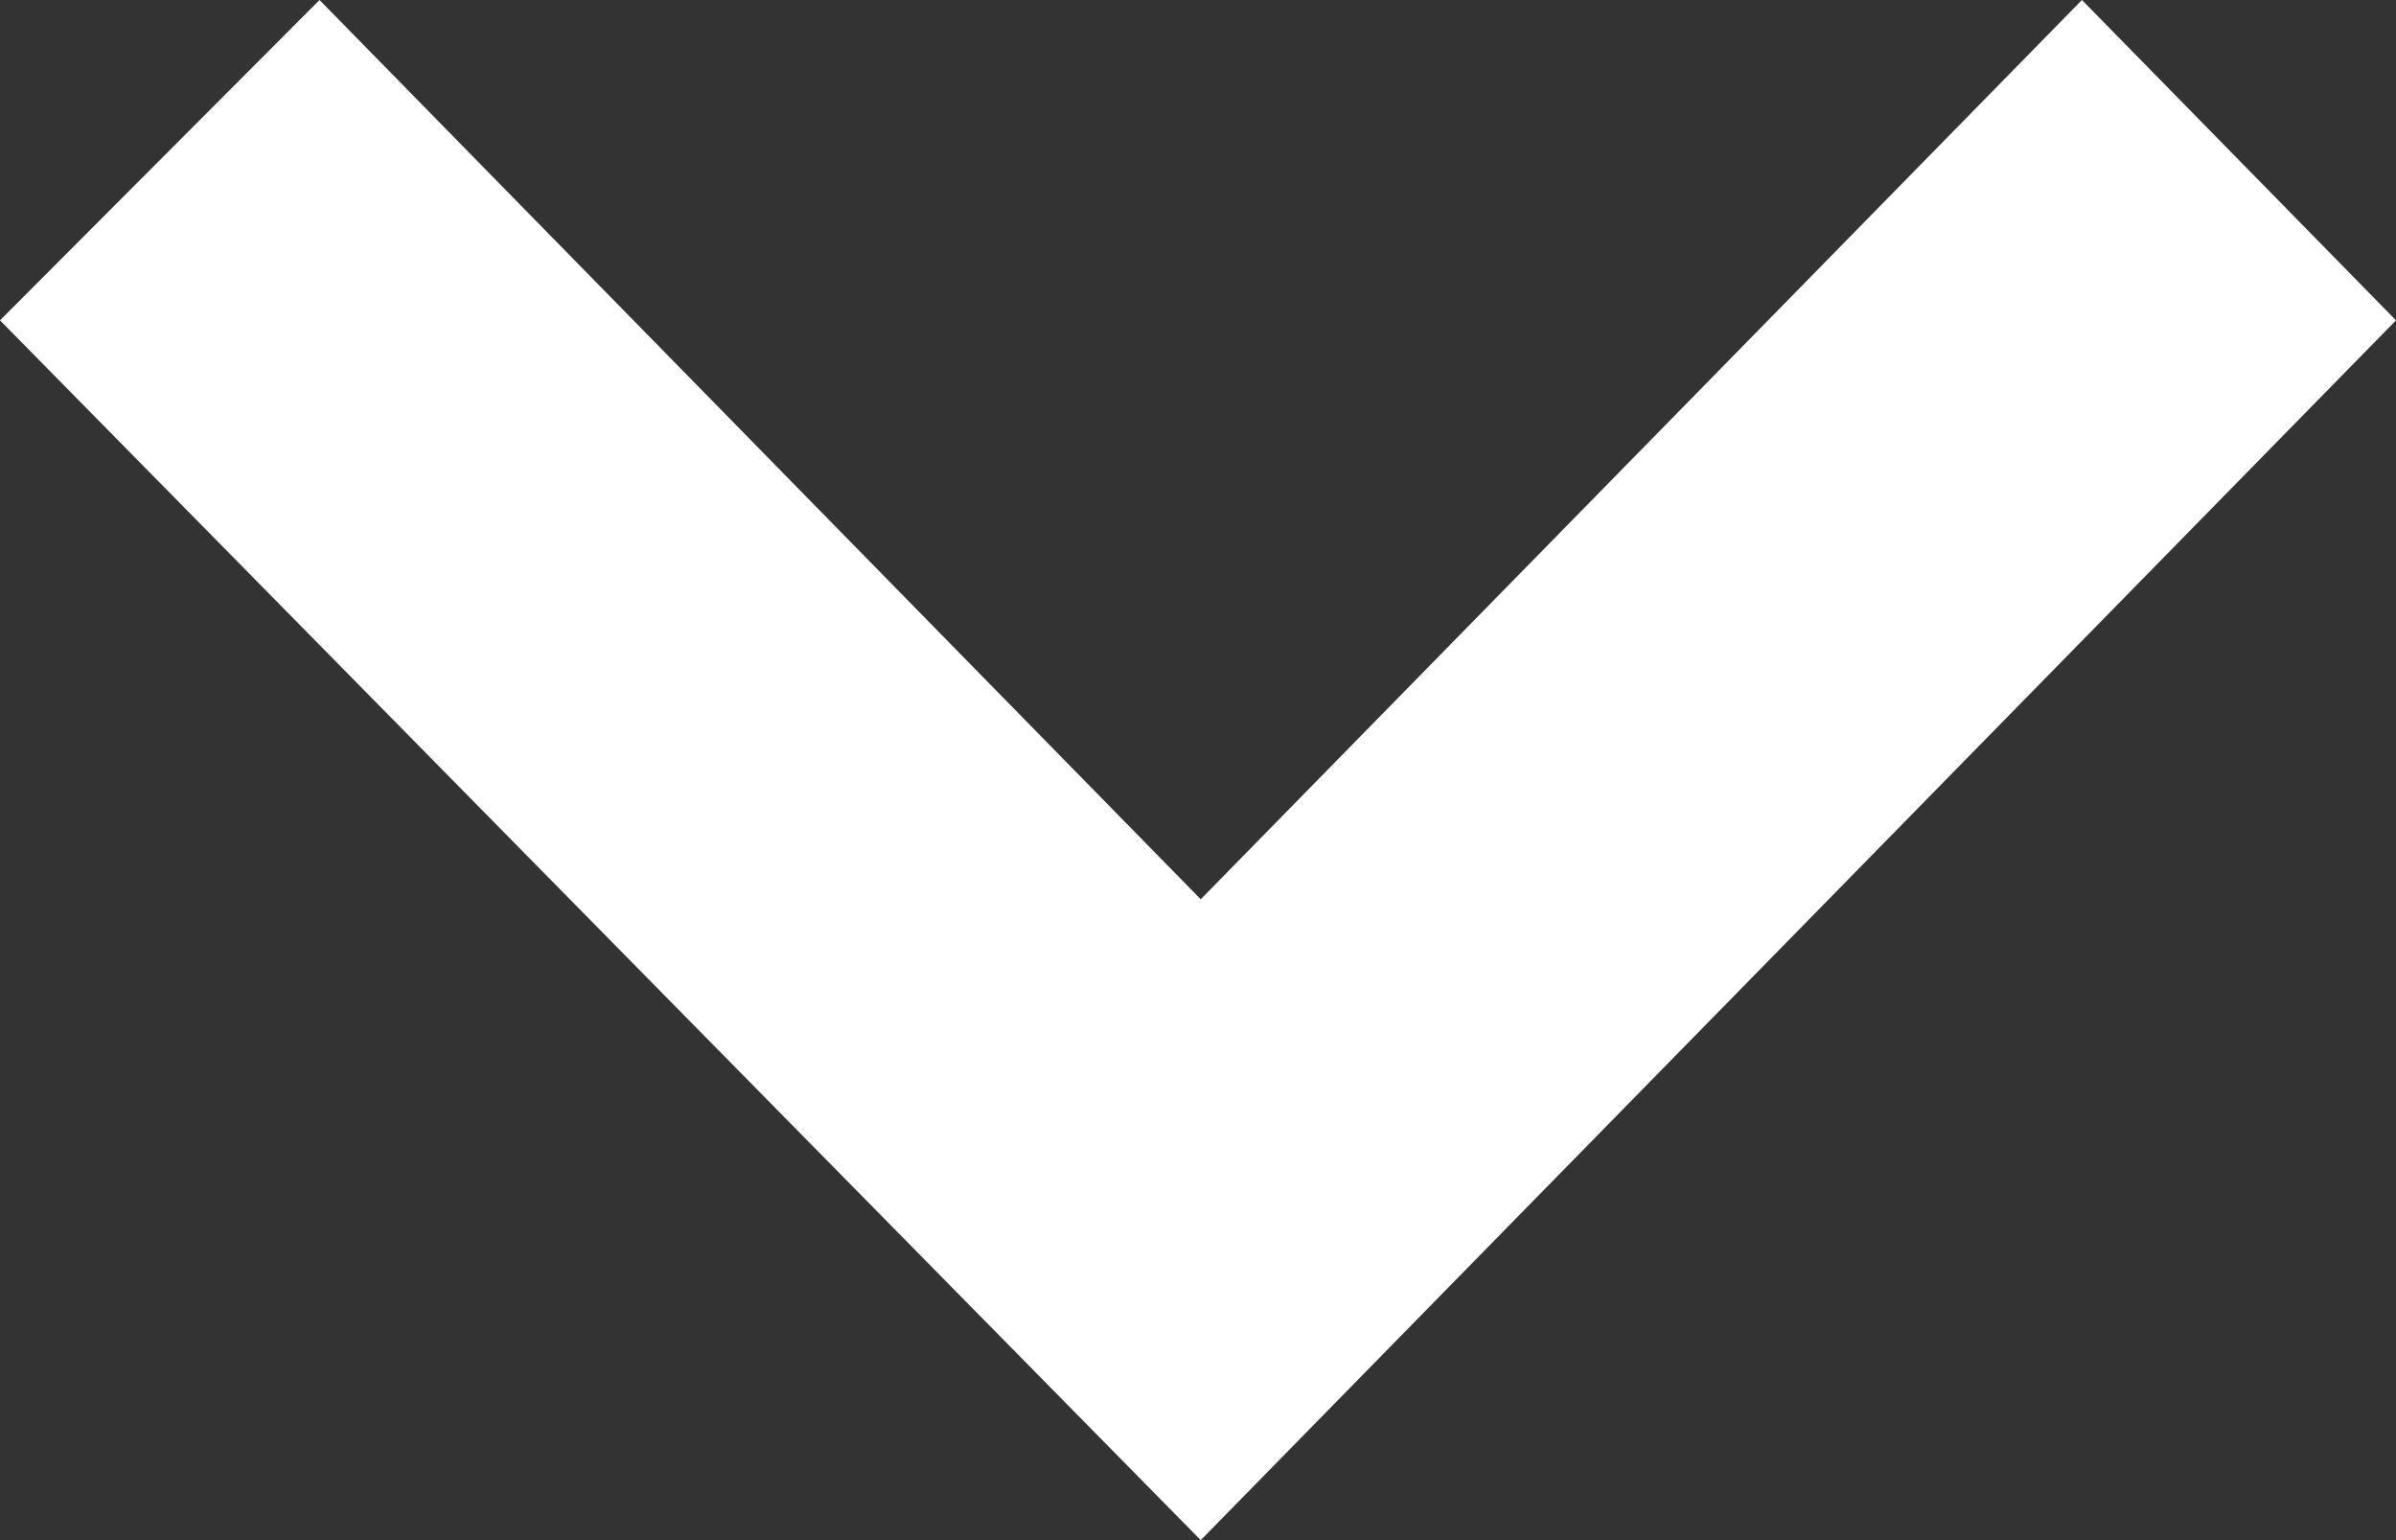 <svg width="14" height="9" viewBox="0 0 14 9" fill="none" xmlns="http://www.w3.org/2000/svg">
<rect x="0" y="0" width="14" height="9" fill="#333333" stroke="none"/>
<g clip-path="url(#clip0_120_1259)">
<path d="M14 1.872L12.165 -8.01878e-08L7.016 5.255L1.867 -5.30365e-07L-1.03551e-06 1.872L7.016 9L14 1.872Z" fill="white"/>
</g>
<defs>
<clipPath id="clip0_120_1259">
<rect width="9" height="14" fill="white" transform="translate(14) rotate(90)"/>
</clipPath>
</defs>
</svg>
